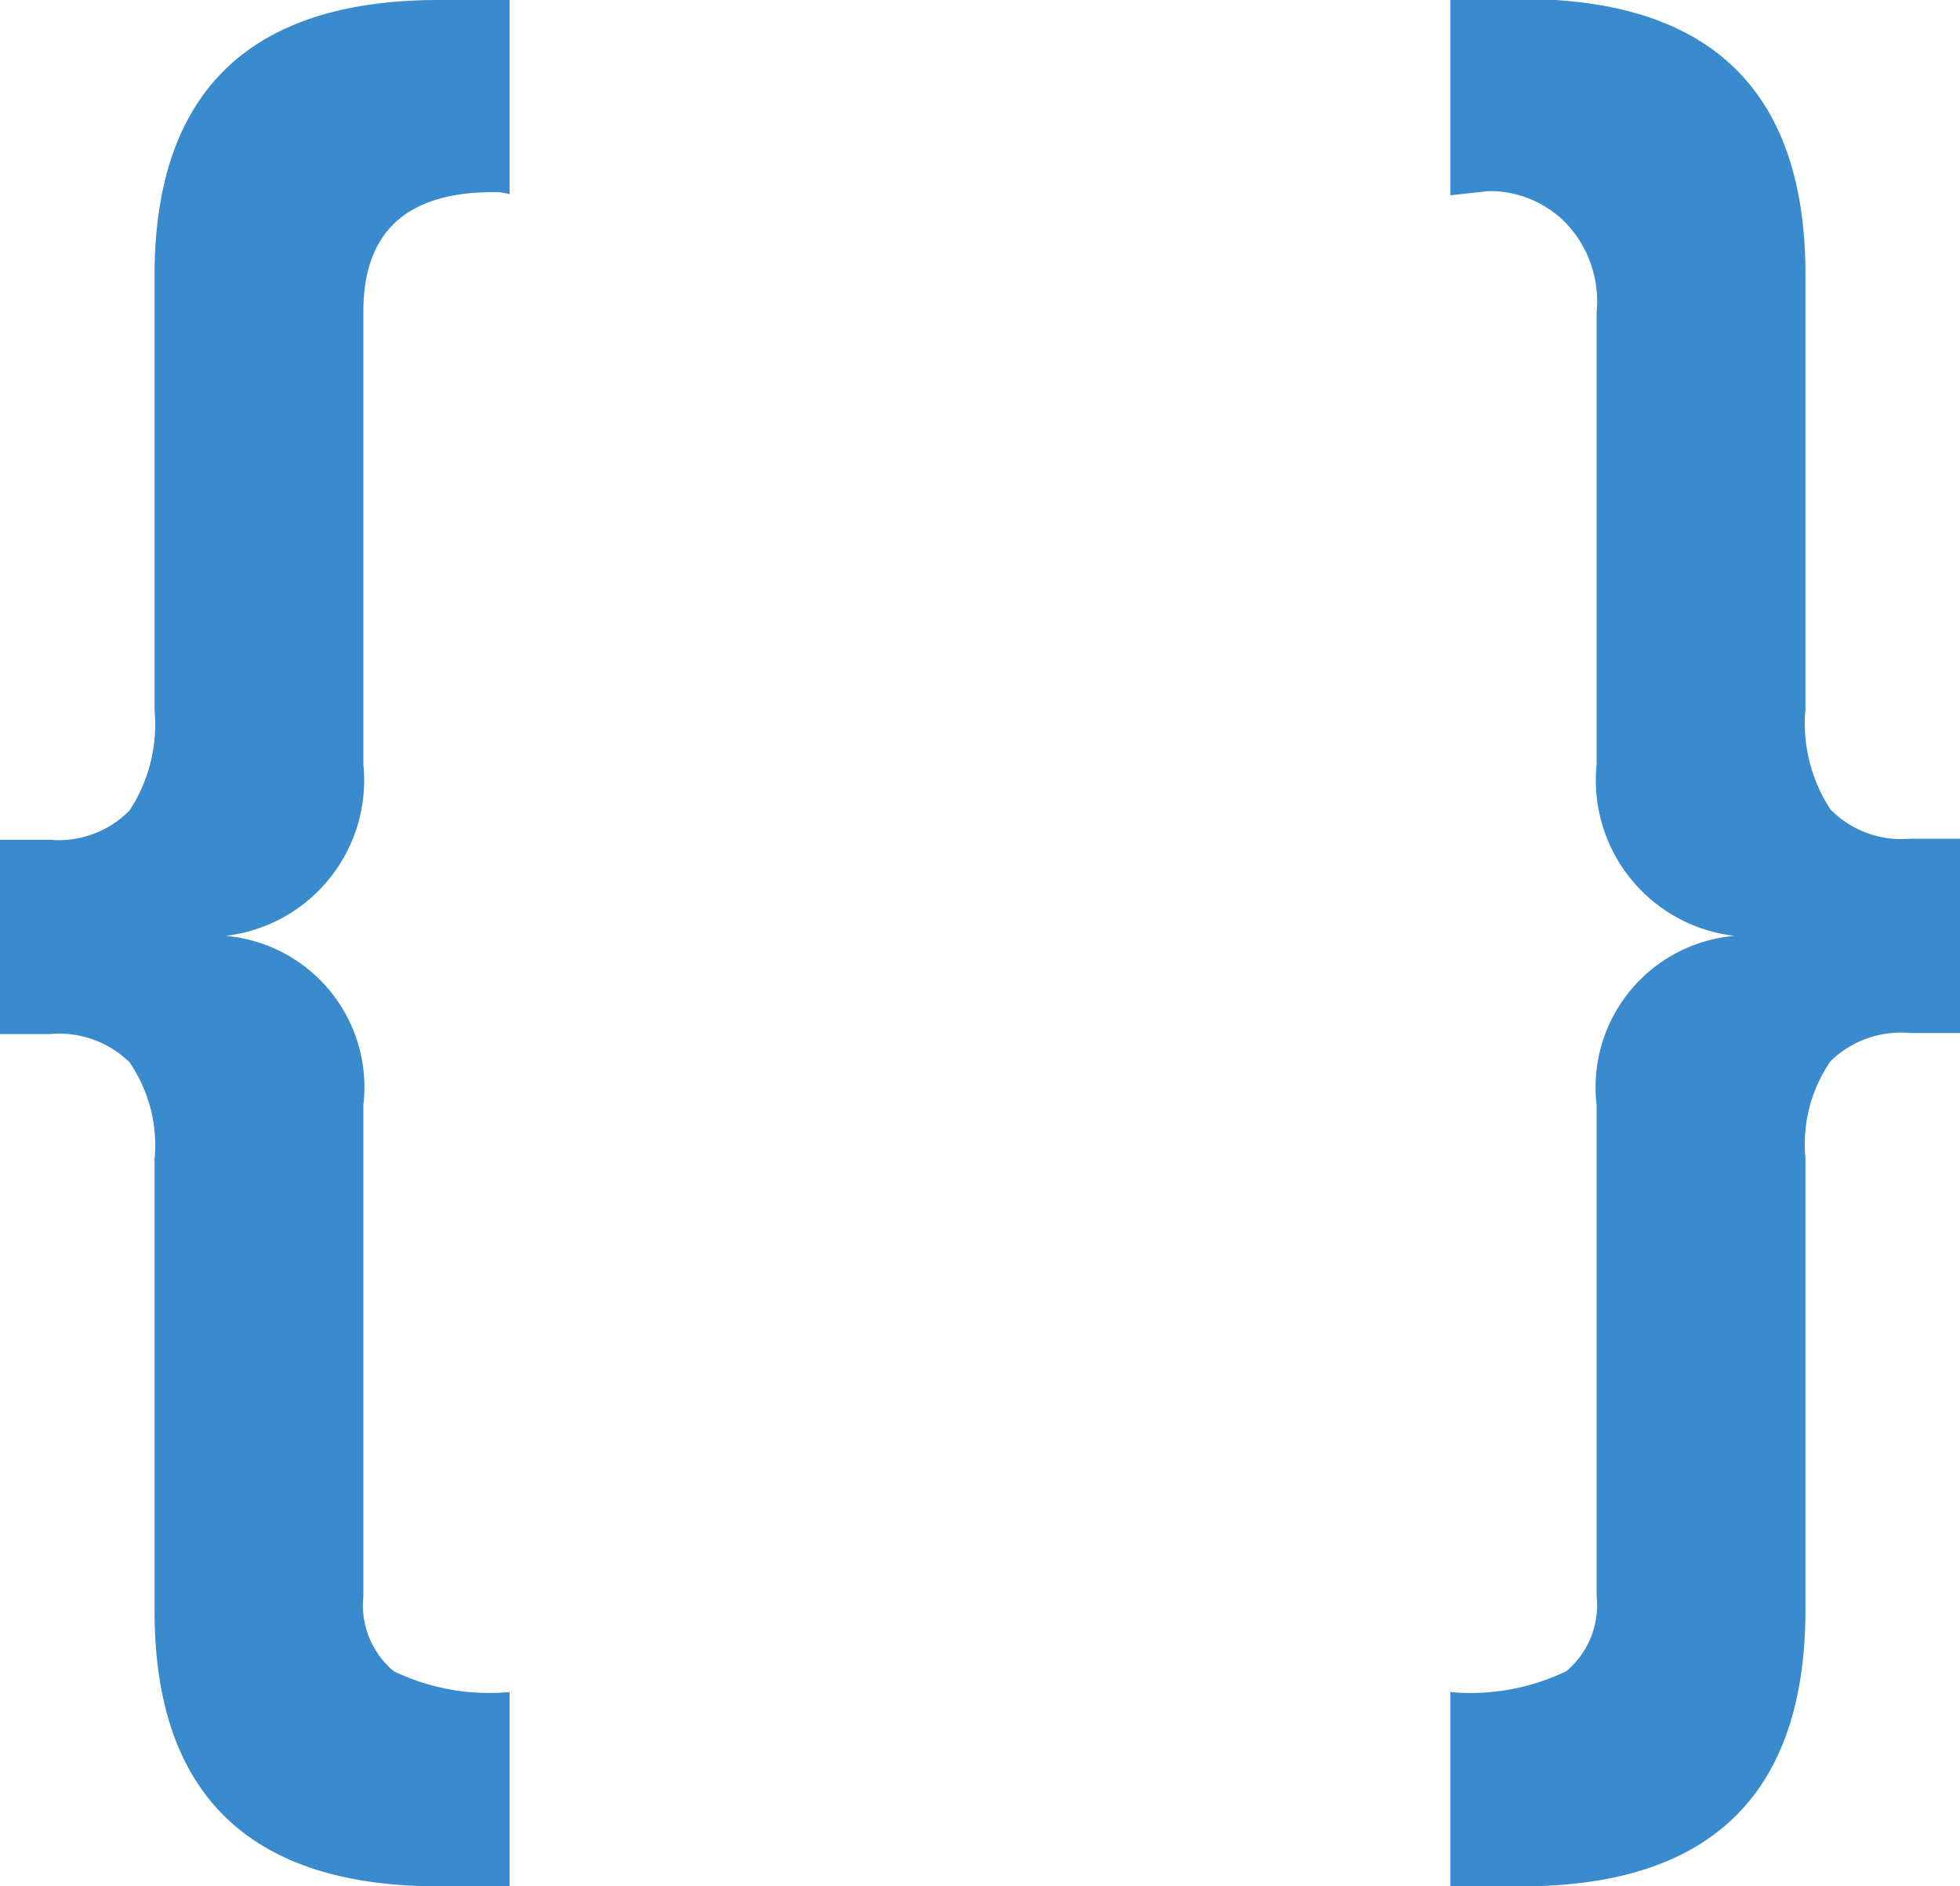 <svg xmlns="http://www.w3.org/2000/svg" viewBox="0 0 37.54 36.12"><defs><style>.cls-1{fill:#398bce;}</style></defs><title>icon1</title><g id="Layer_1" data-name="Layer 1"><path class="cls-1" d="M349.37,174.7c-1.65,0-2.48.76-2.48,2.28v8.68a3,3,0,0,1-2.64,3.28,2.91,2.91,0,0,1,2.64,3.24v9.4a1.65,1.65,0,0,0,.58,1.44,4.23,4.23,0,0,0,2.22.4v3.72h-1.36c-3.62,0-5.44-1.76-5.44-5.28v-8.64a2.81,2.81,0,0,0-.48-1.86,1.93,1.93,0,0,0-1.52-.54h-1V187.1h1a1.9,1.9,0,0,0,1.52-.56,3,3,0,0,0,.48-1.92V176.3c0-3.52,1.82-5.28,5.44-5.28h1.36v3.72A.92.92,0,0,0,349.37,174.7Z" transform="translate(-339.93 -171.02)"/><path class="cls-1" d="M369.07,207.14h-1.36v-3.72a4.23,4.23,0,0,0,2.22-.4,1.65,1.65,0,0,0,.58-1.44v-9.4a2.91,2.91,0,0,1,2.64-3.24,3,3,0,0,1-2.64-3.28V177a2.17,2.17,0,0,0-.66-1.78,2.06,2.06,0,0,0-1.3-.54h-.12l-.72.08V171h1.36q5.44,0,5.44,5.28v8.32a3,3,0,0,0,.48,1.92,1.9,1.9,0,0,0,1.52.56h1v3.72h-1a1.93,1.93,0,0,0-1.52.54,2.81,2.81,0,0,0-.48,1.86v8.64Q374.51,207.14,369.07,207.14Z" transform="translate(-339.93 -171.02)"/></g></svg>